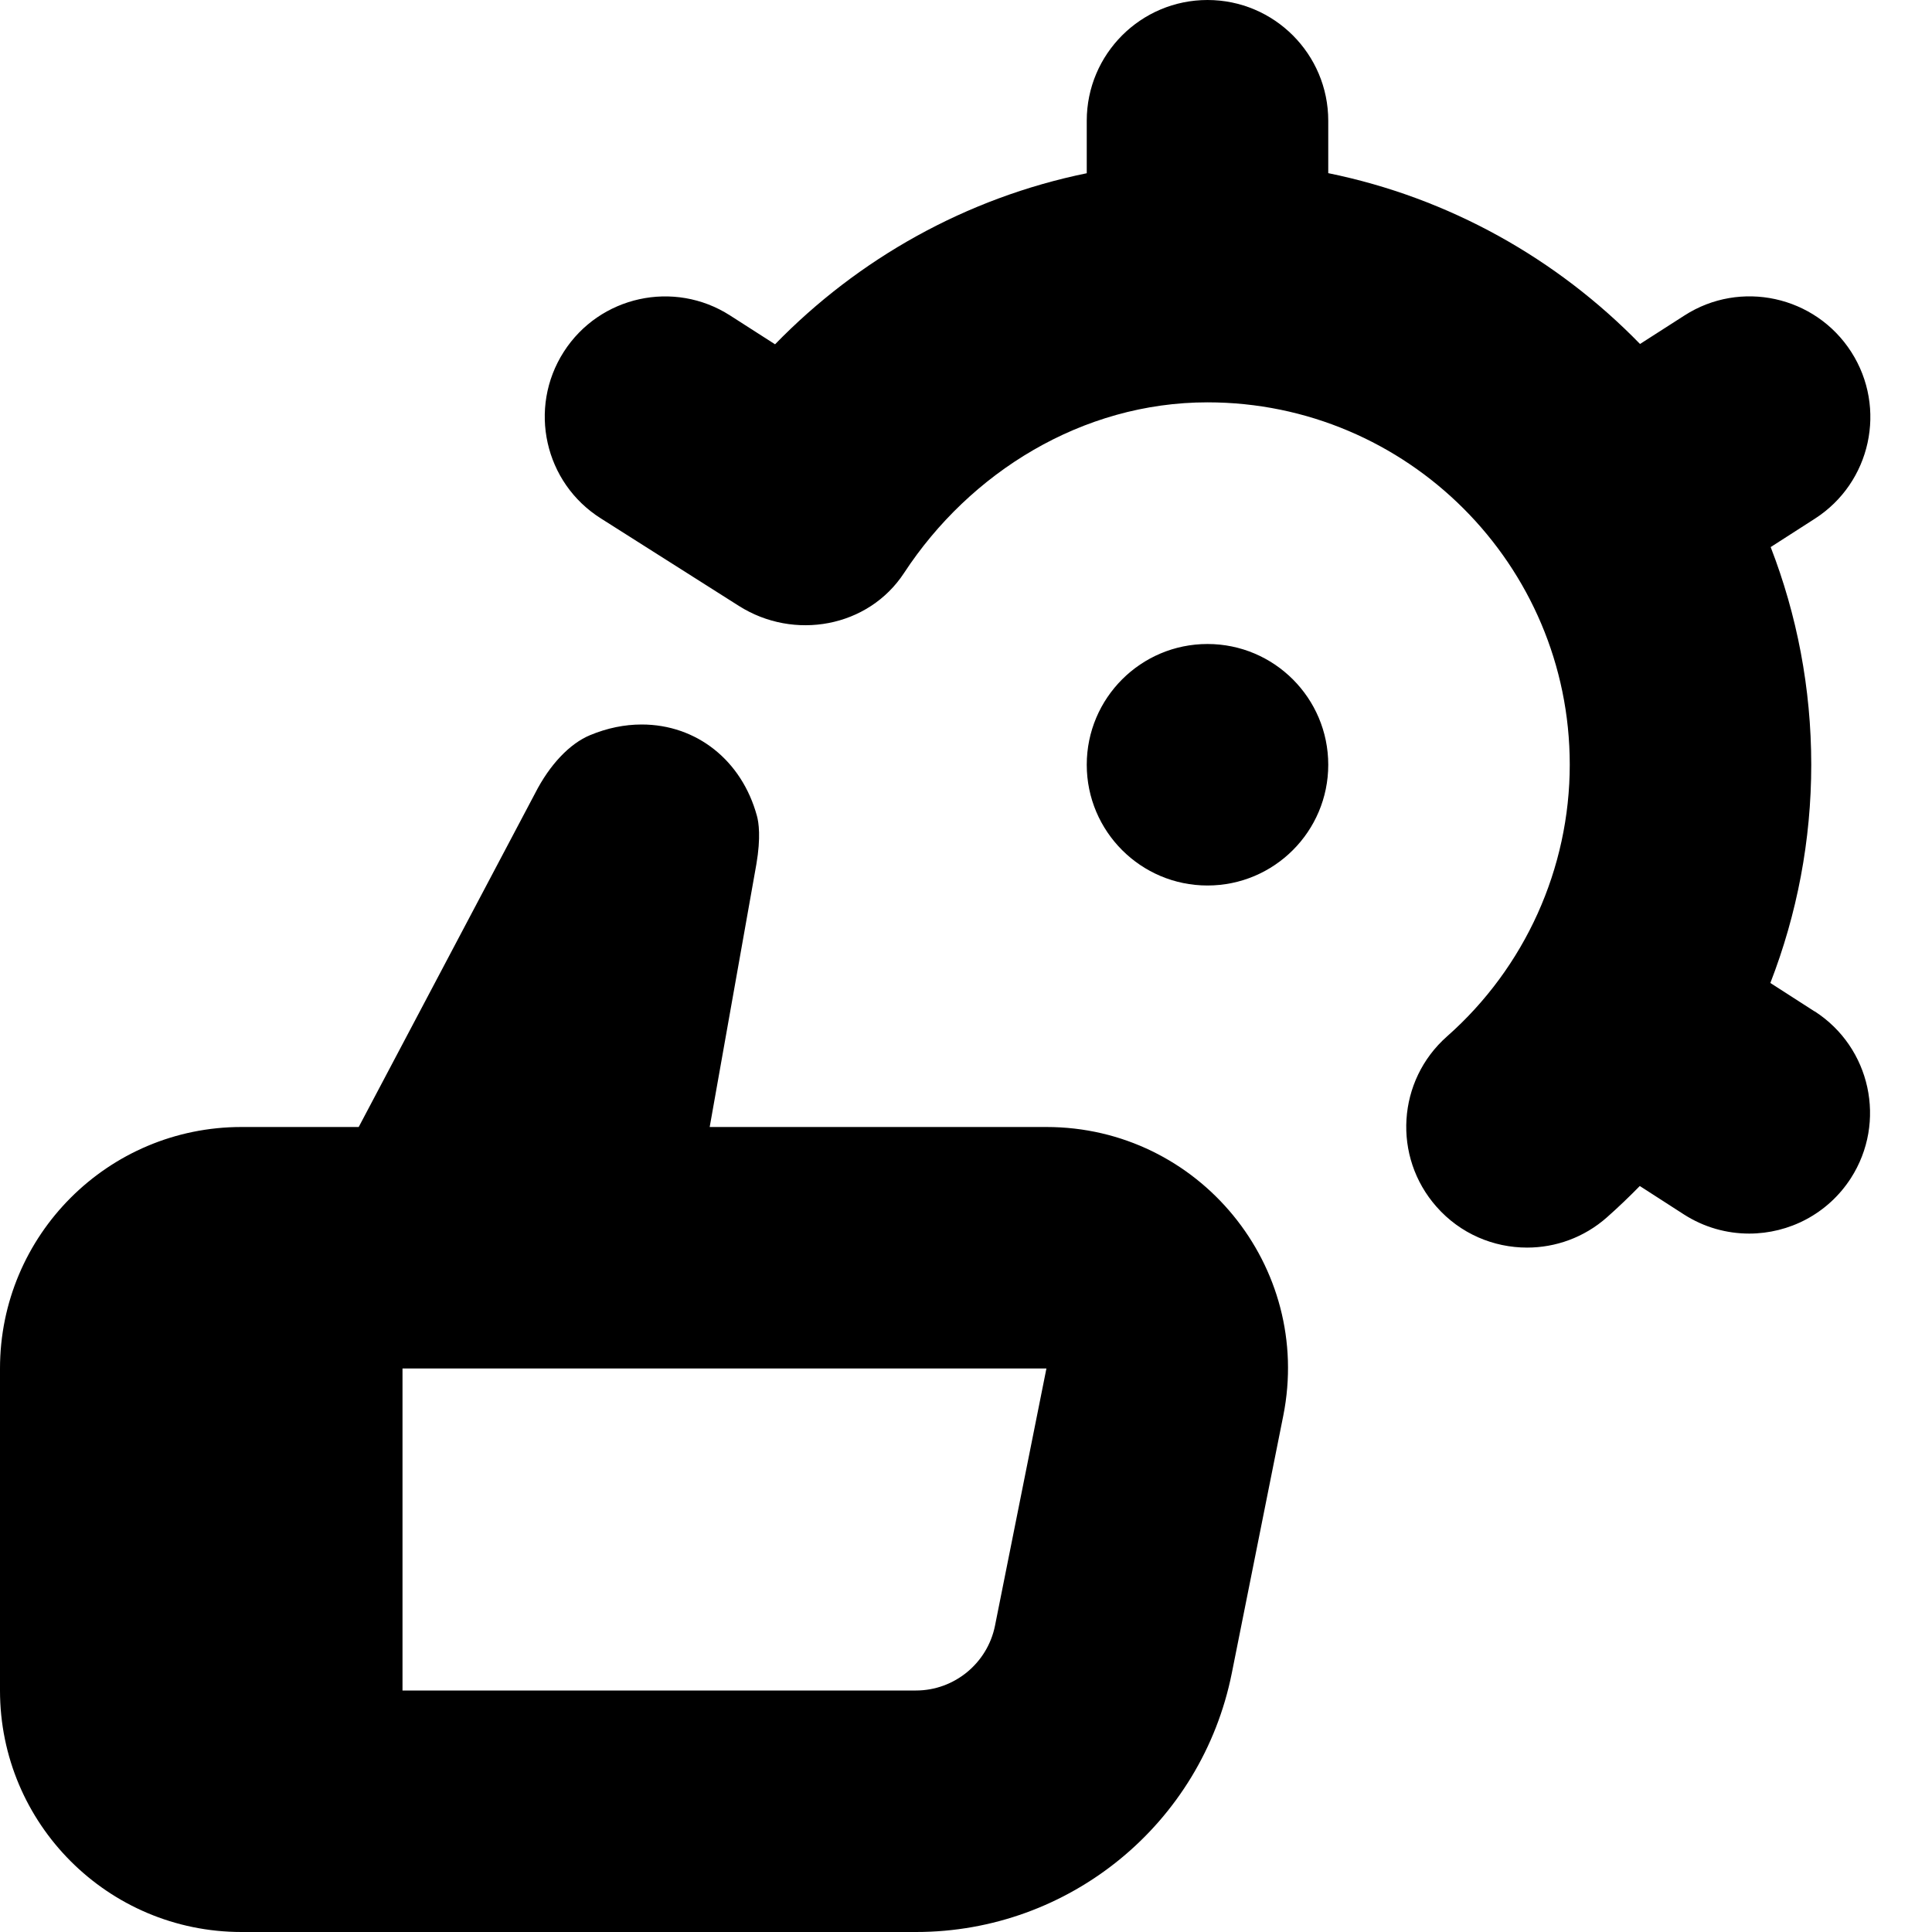 <?xml version="1.0" encoding="UTF-8"?>
<svg xmlns="http://www.w3.org/2000/svg" id="Layer_1" data-name="Layer 1" viewBox="0 0 24 24">
  <path d="m16.5,9.5c0,.828-.672,1.5-1.5,1.5s-1.5-.672-1.5-1.5.672-1.5,1.5-1.5,1.5.672,1.5,1.5Zm6.041,3.064l-.549-.353c.332-.856.508-1.774.508-2.711,0-.953-.179-1.865-.504-2.704l.548-.352c.697-.447.9-1.375.453-2.072-.448-.698-1.378-.9-2.072-.453l-.552.354c-1.031-1.059-2.371-1.816-3.873-2.122v-.651c0-.828-.672-1.5-1.5-1.5s-1.5.672-1.5,1.5v.652c-1.502.307-2.841,1.065-3.872,2.125l-.56-.359c-.695-.445-1.62-.242-2.065.453-.447.699-.24,1.628.463,2.07l1.713,1.086c.684.434,1.608.268,2.052-.41.816-1.246,2.21-2.119,3.769-2.119h0c2.481,0,4.5,2.018,4.5,4.5,0,1.29-.556,2.521-1.524,3.376-.621.548-.68,1.496-.131,2.117.296.336.709.507,1.125.507.353,0,.707-.124.992-.376.141-.125.277-.255.408-.389l.548.353c.251.161.532.238.811.238.493,0,.976-.243,1.263-.688.448-.697.246-1.625-.45-2.073Zm-6.6,5.024l-.639,3.196c-.374,1.87-2.016,3.216-3.922,3.216H3c-1.657,0-3-1.343-3-3v-4c0-1.657,1.343-3,3-3h1.456l2.193-4.149c.18-.352.428-.614.682-.719.212-.088.427-.132.64-.132.682,0,1.244.446,1.432,1.136.022.08.05.265-.007.599l-.58,3.265h4.183c1.893,0,3.313,1.732,2.942,3.588Zm-2.942-.588h-7.999v4h6.379c.475,0,.887-.338.981-.804l.639-3.196Z"/>
</svg>
